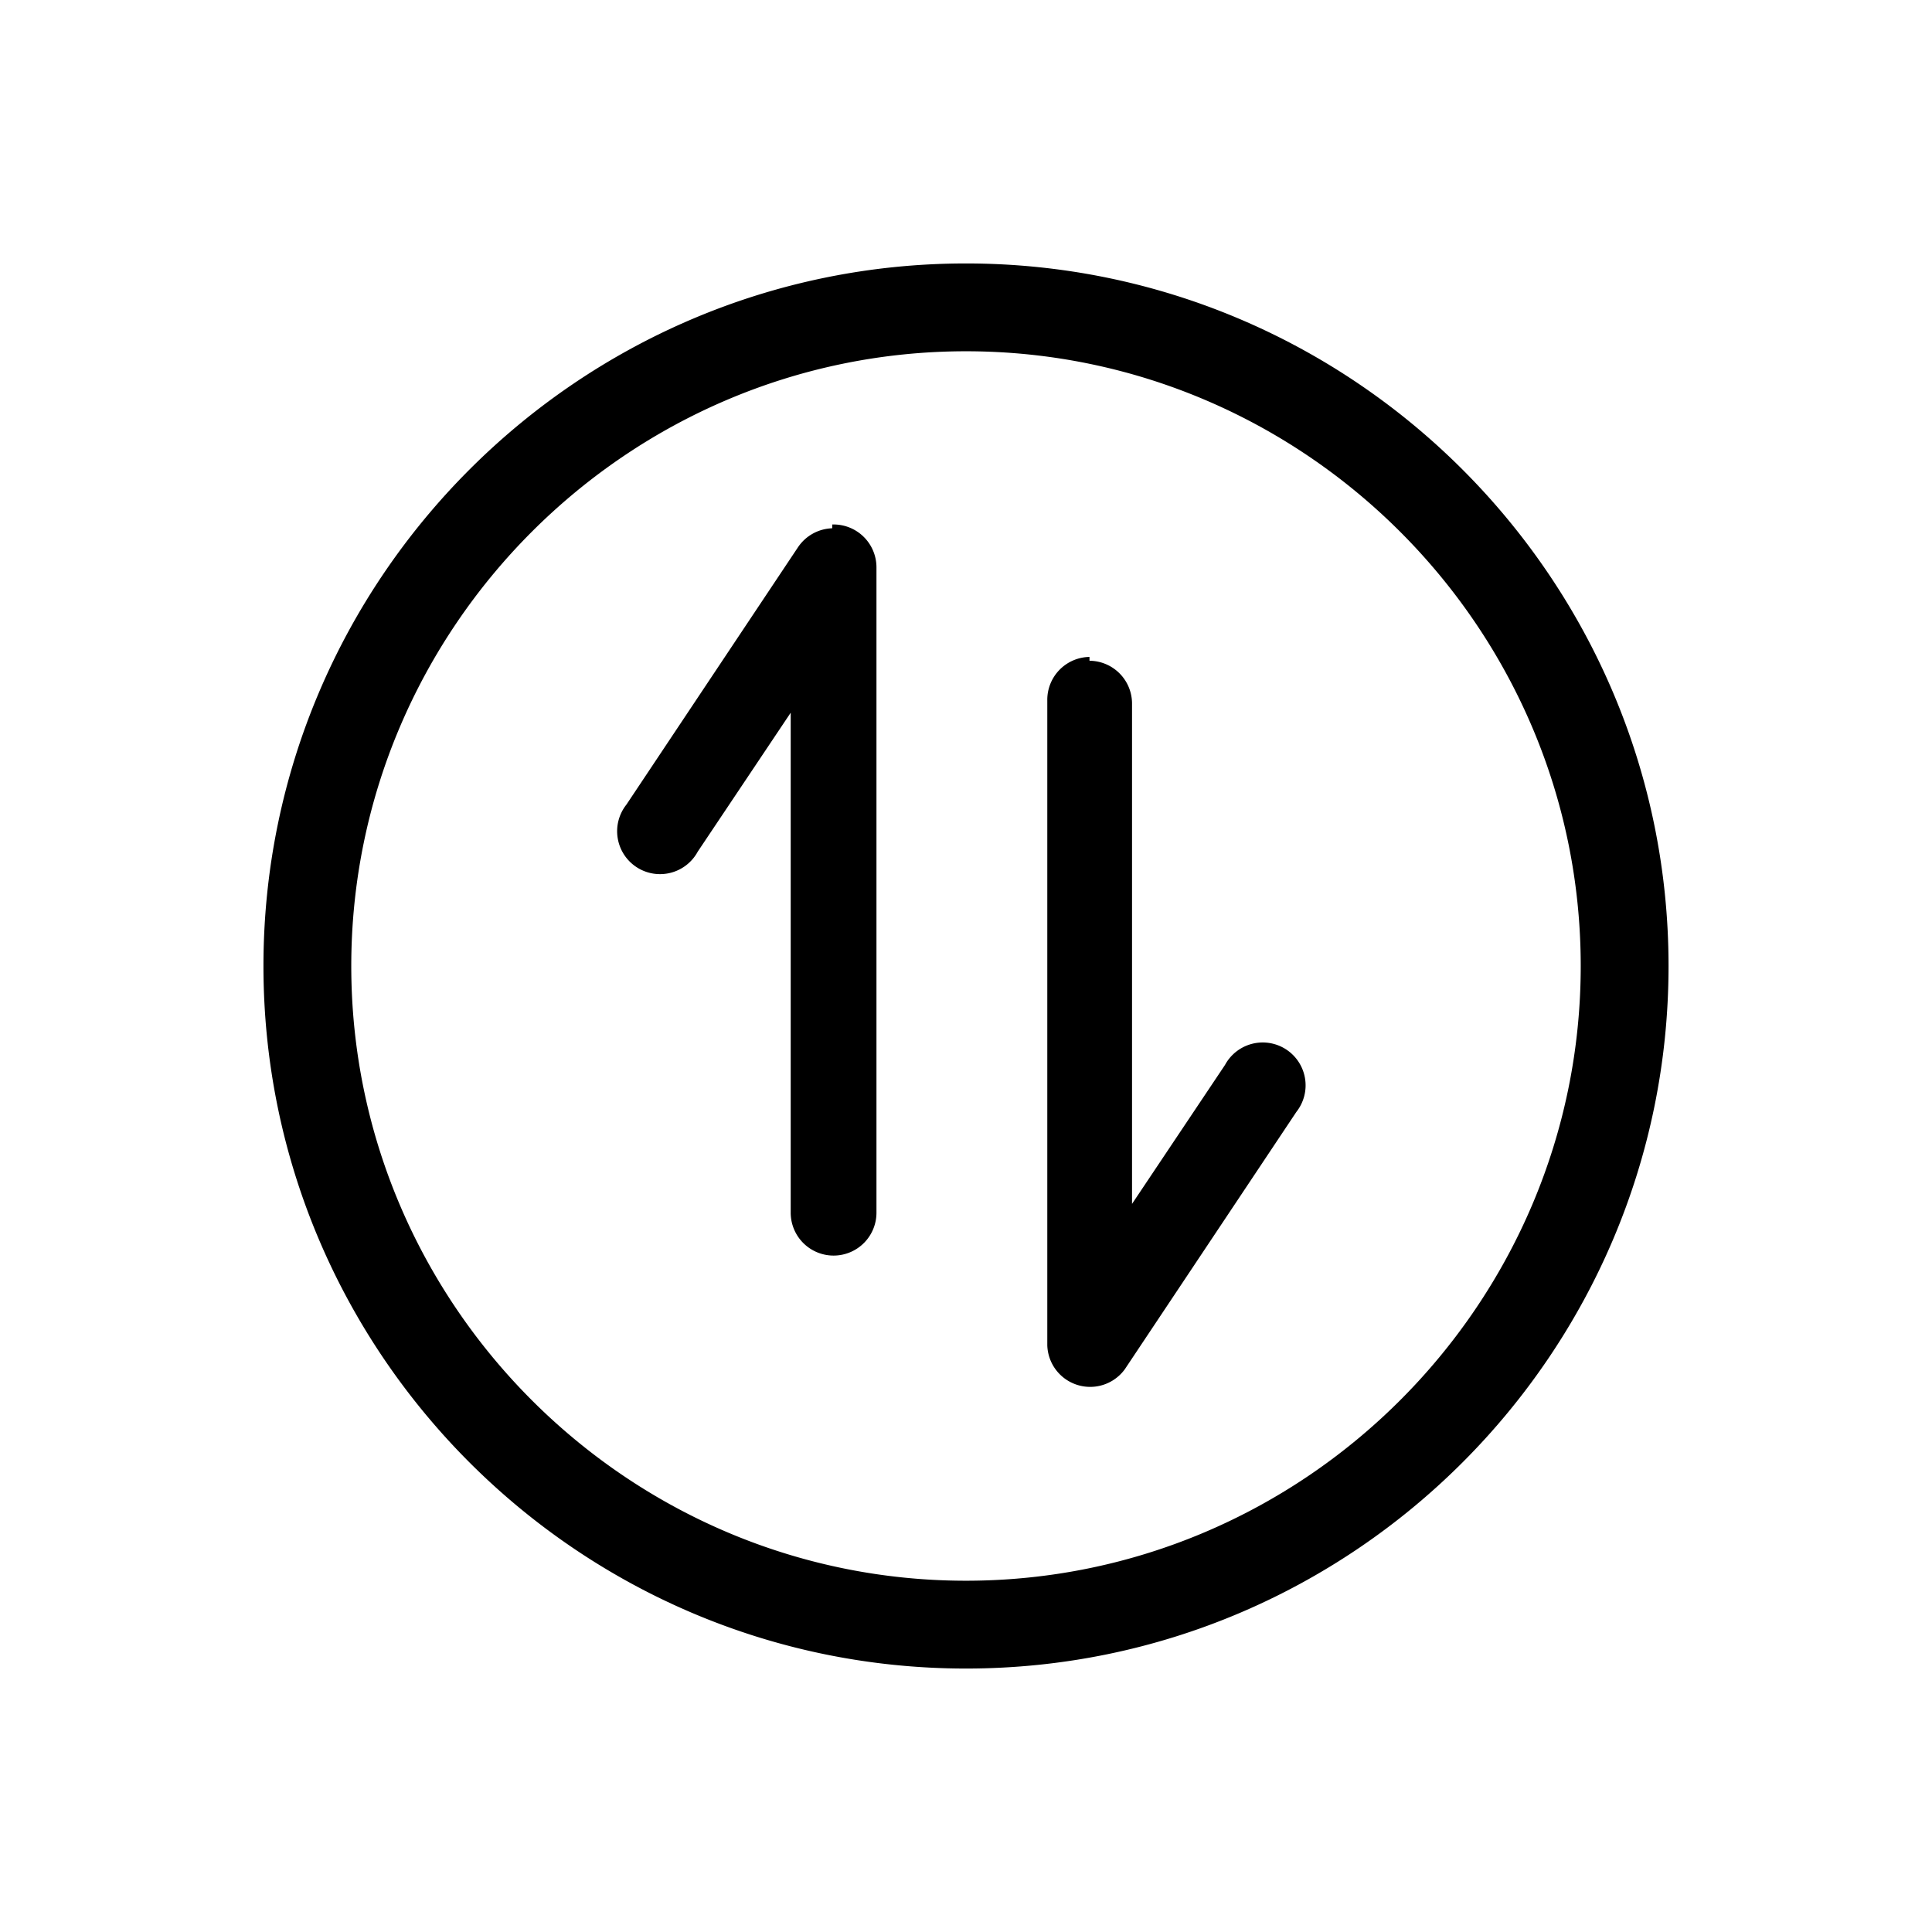 <svg viewBox="0 0 512 512" xmlns="http://www.w3.org/2000/svg" width="512" height="512">
  <path d="m256 69.818c-102.616 0-186.182 83.566-186.182 186.182s83.566 186.182 186.182 186.182 186.182-83.566 186.182-186.182-83.566-186.182-186.182-186.182zm0 23.273c89.636 0 162.909 73.273 162.909 162.909s-73.273 162.909-162.909 162.909-162.909-73.273-162.909-162.909 73.273-162.909 162.909-162.909zm-35.455 46.909a11.364 11.364 0 0 0 -9.09 5.057l-45.455 68.182a11.364 11.364 0 1 0 18.909 12.455l24.636-36.818v132.393a11.364 11.364 0 1 0 22.727 0v-170.909a11.364 11.364 0 0 0 -11.727-11.364zm68.182 34.091a11.364 11.364 0 0 0 -11.182 11.545v170.909a11.364 11.364 0 0 0 20.545 6.318l45.455-68.182a11.364 11.364 0 1 0 -18.909-12.455l-24.636 36.818v-132.393a11.364 11.364 0 0 0 -11.273-11.545z" fill="black"/>
</svg>
